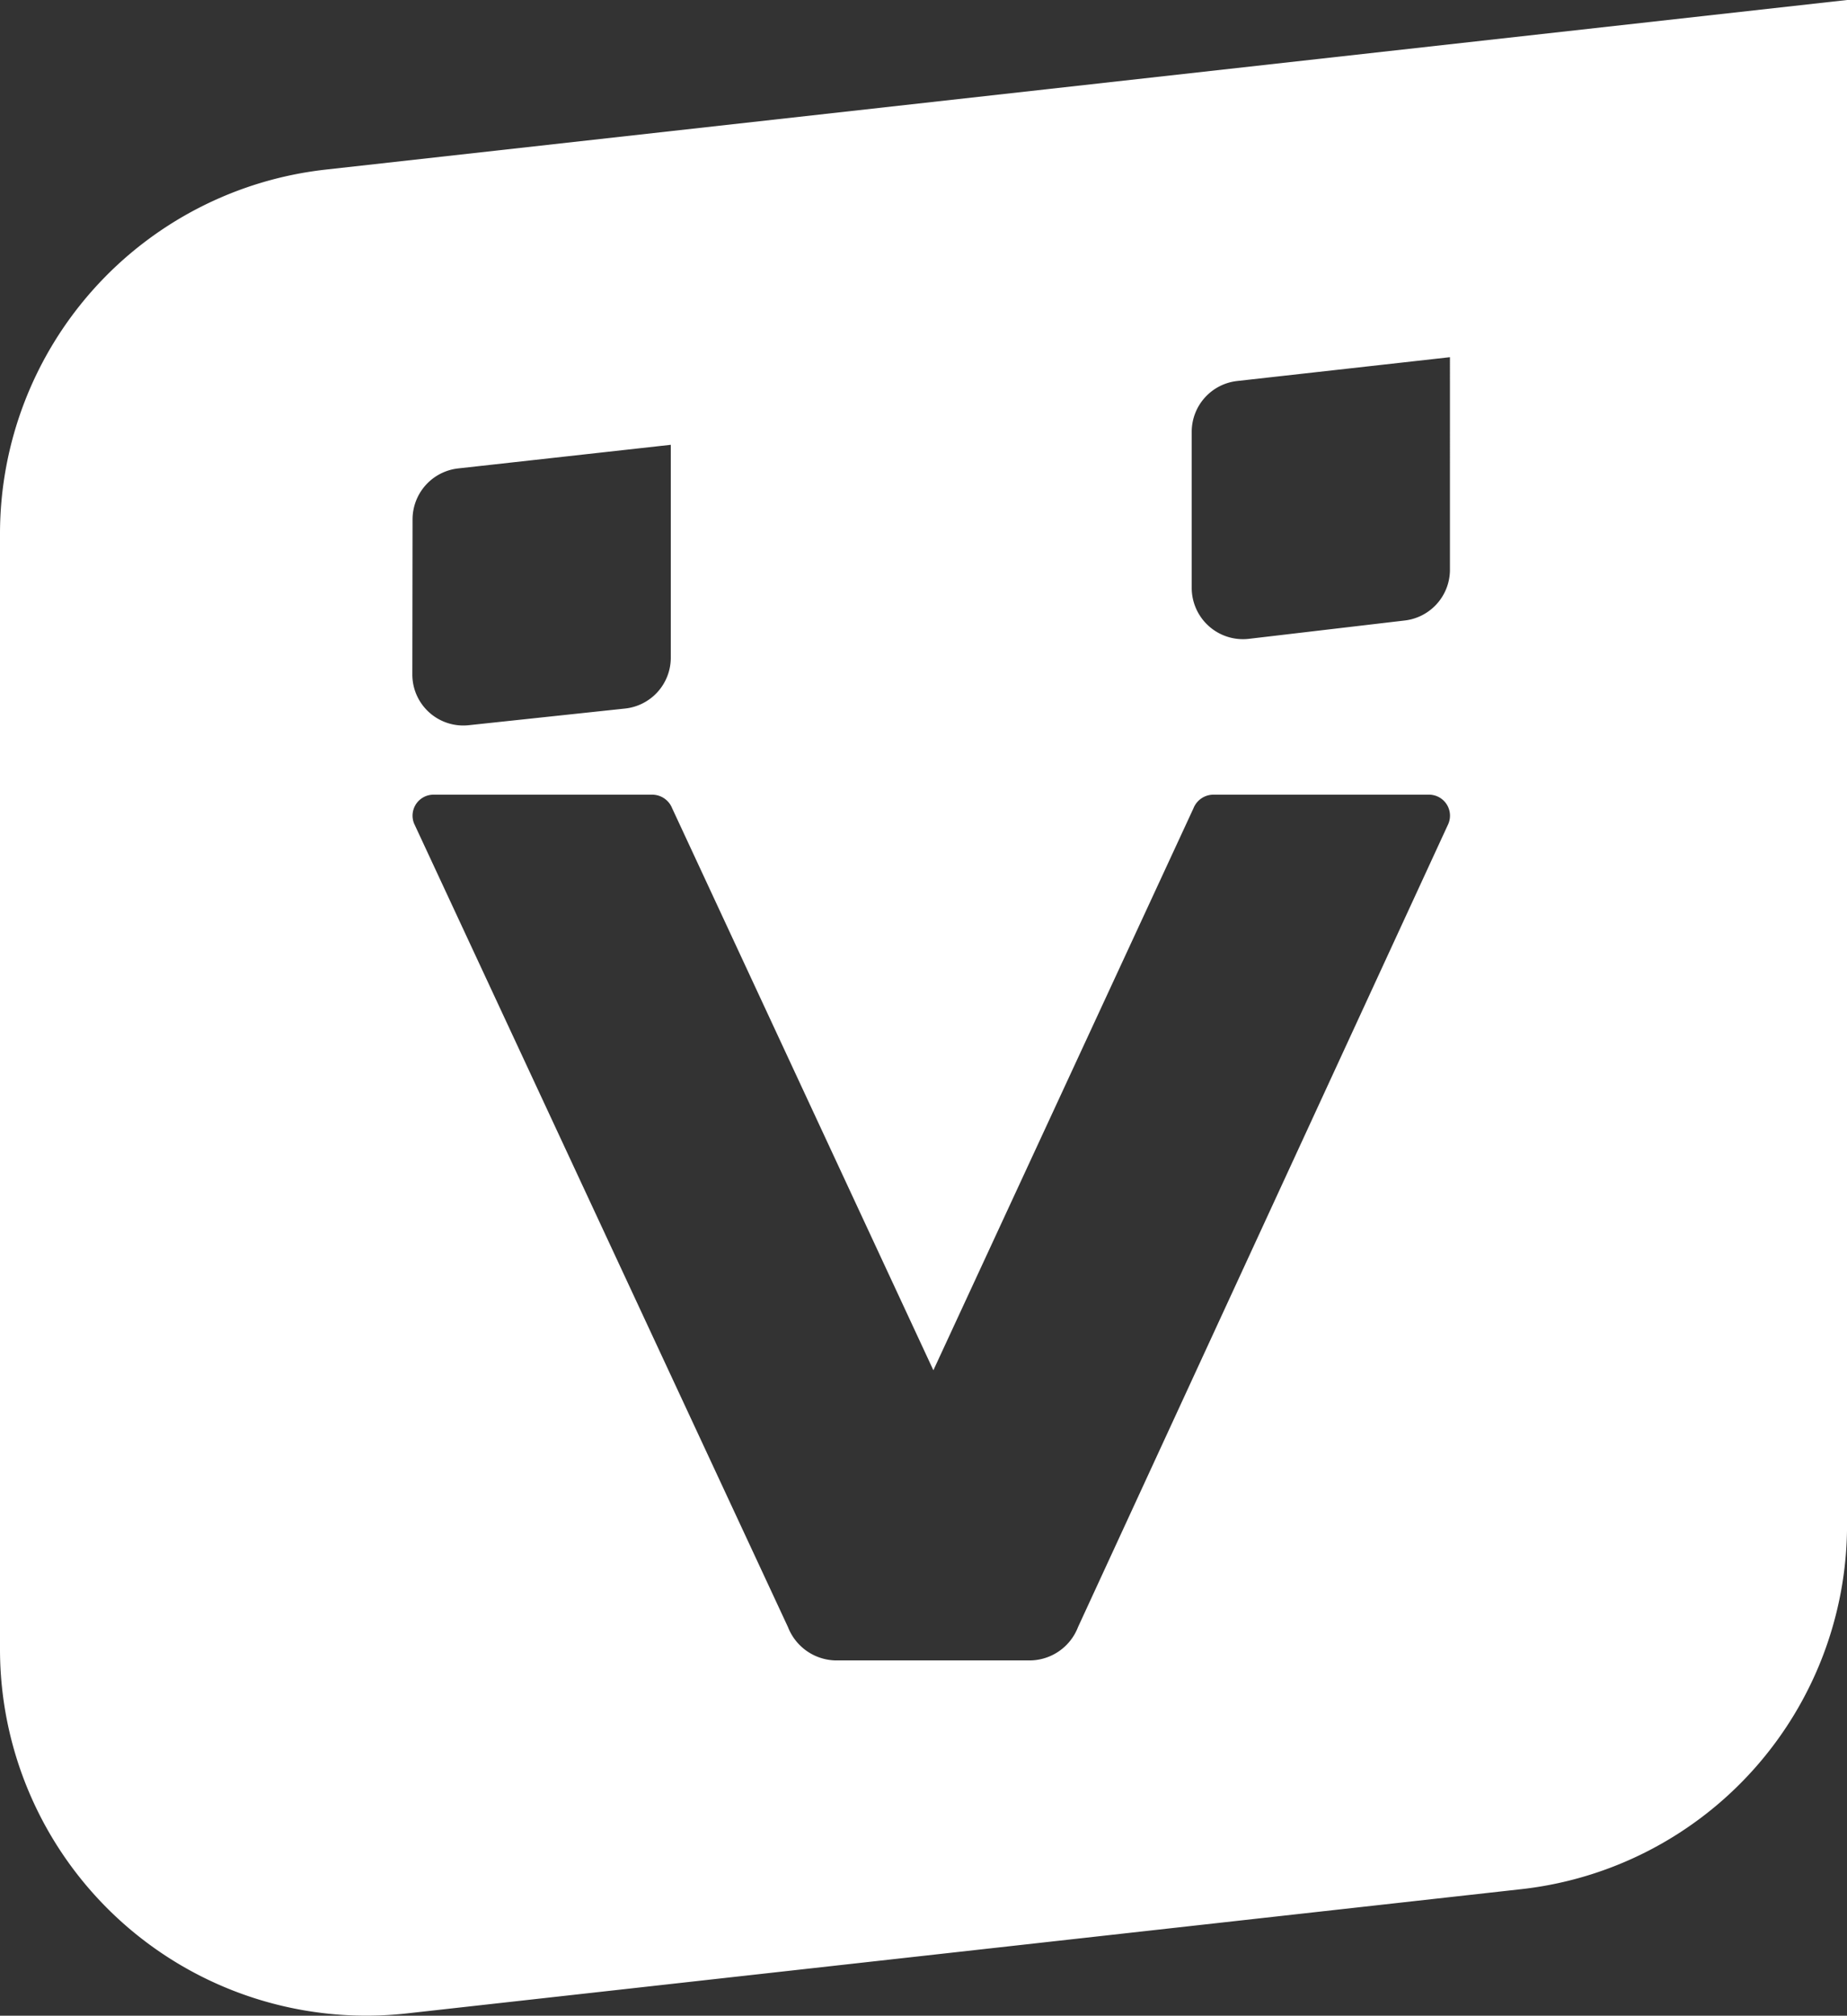 <svg id="Ebene_2" data-name="Ebene 2" xmlns="http://www.w3.org/2000/svg" width="34.325" height="37.436" viewBox="0 0 34.325 37.436">
  <rect x="0" y="0" width="34.325" height="37.436" fill="#333333" stroke="none"/>
  <g id="Ebene_1" data-name="Ebene 1">
    <path id="Path_40188" data-name="Path 40188" d="M6.052,3.15A6.807,6.807,0,0,0,0,9.9v20.73a6.807,6.807,0,0,0,7.559,6.764l20.715-2.308a6.807,6.807,0,0,0,6.052-6.764V0Zm1.615,6.5A.953.953,0,0,1,8.512,8.7l3.954-.439v3.97a.95.95,0,0,1-.848.928l-2.9.309a.947.947,0,0,1-1.055-.928Zm19.251,5.647L20.034,30.219a.968.968,0,0,1-.9.619H15.544a.972.972,0,0,1-.9-.619L7.695,15.294a.39.39,0,0,1,.35-.535h4.081a.4.4,0,0,1,.365.251l4.855,10.439,4.833-10.436a.4.4,0,0,1,.365-.254h4.022a.39.39,0,0,1,.353.535Zm.028-4.7a.95.95,0,0,1-.848.928l-2.893.34a.953.953,0,0,1-1.058-.947V8.02a.95.95,0,0,1,.845-.944l3.954-.442Z" fill="#ffffff"/>
  </g>
</svg>
